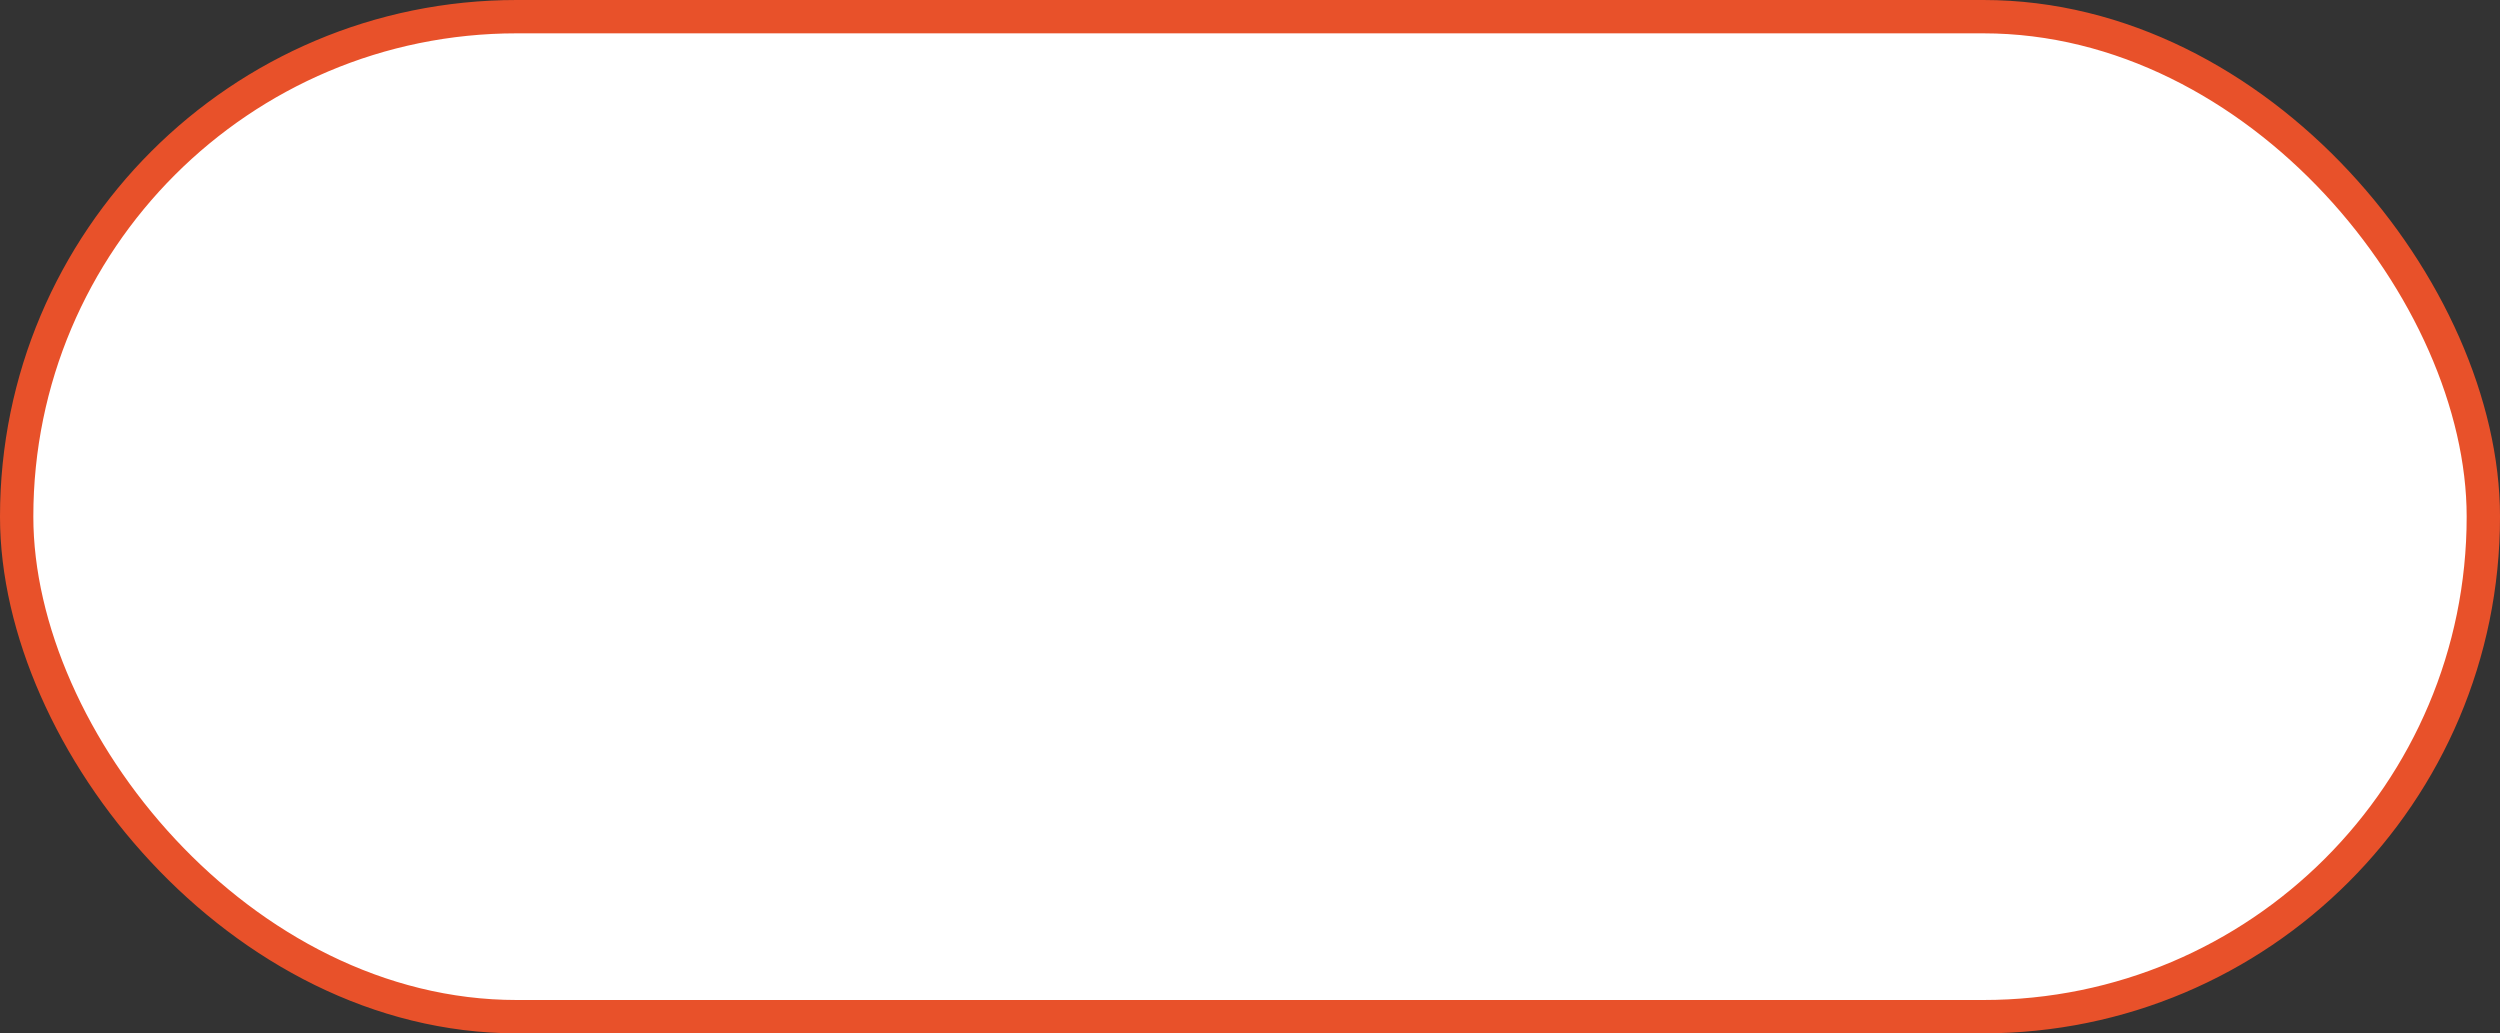 <svg width="75" height="31" viewBox="0 0 75 31" fill="none" xmlns="http://www.w3.org/2000/svg">
<rect x="0" y="0" width="75" height="31" fill="#333333" stroke="none"/>
<rect x="0.5" y="0.5" width="74" height="30" rx="15" fill="white" stroke="#E8512A"/>
</svg>
